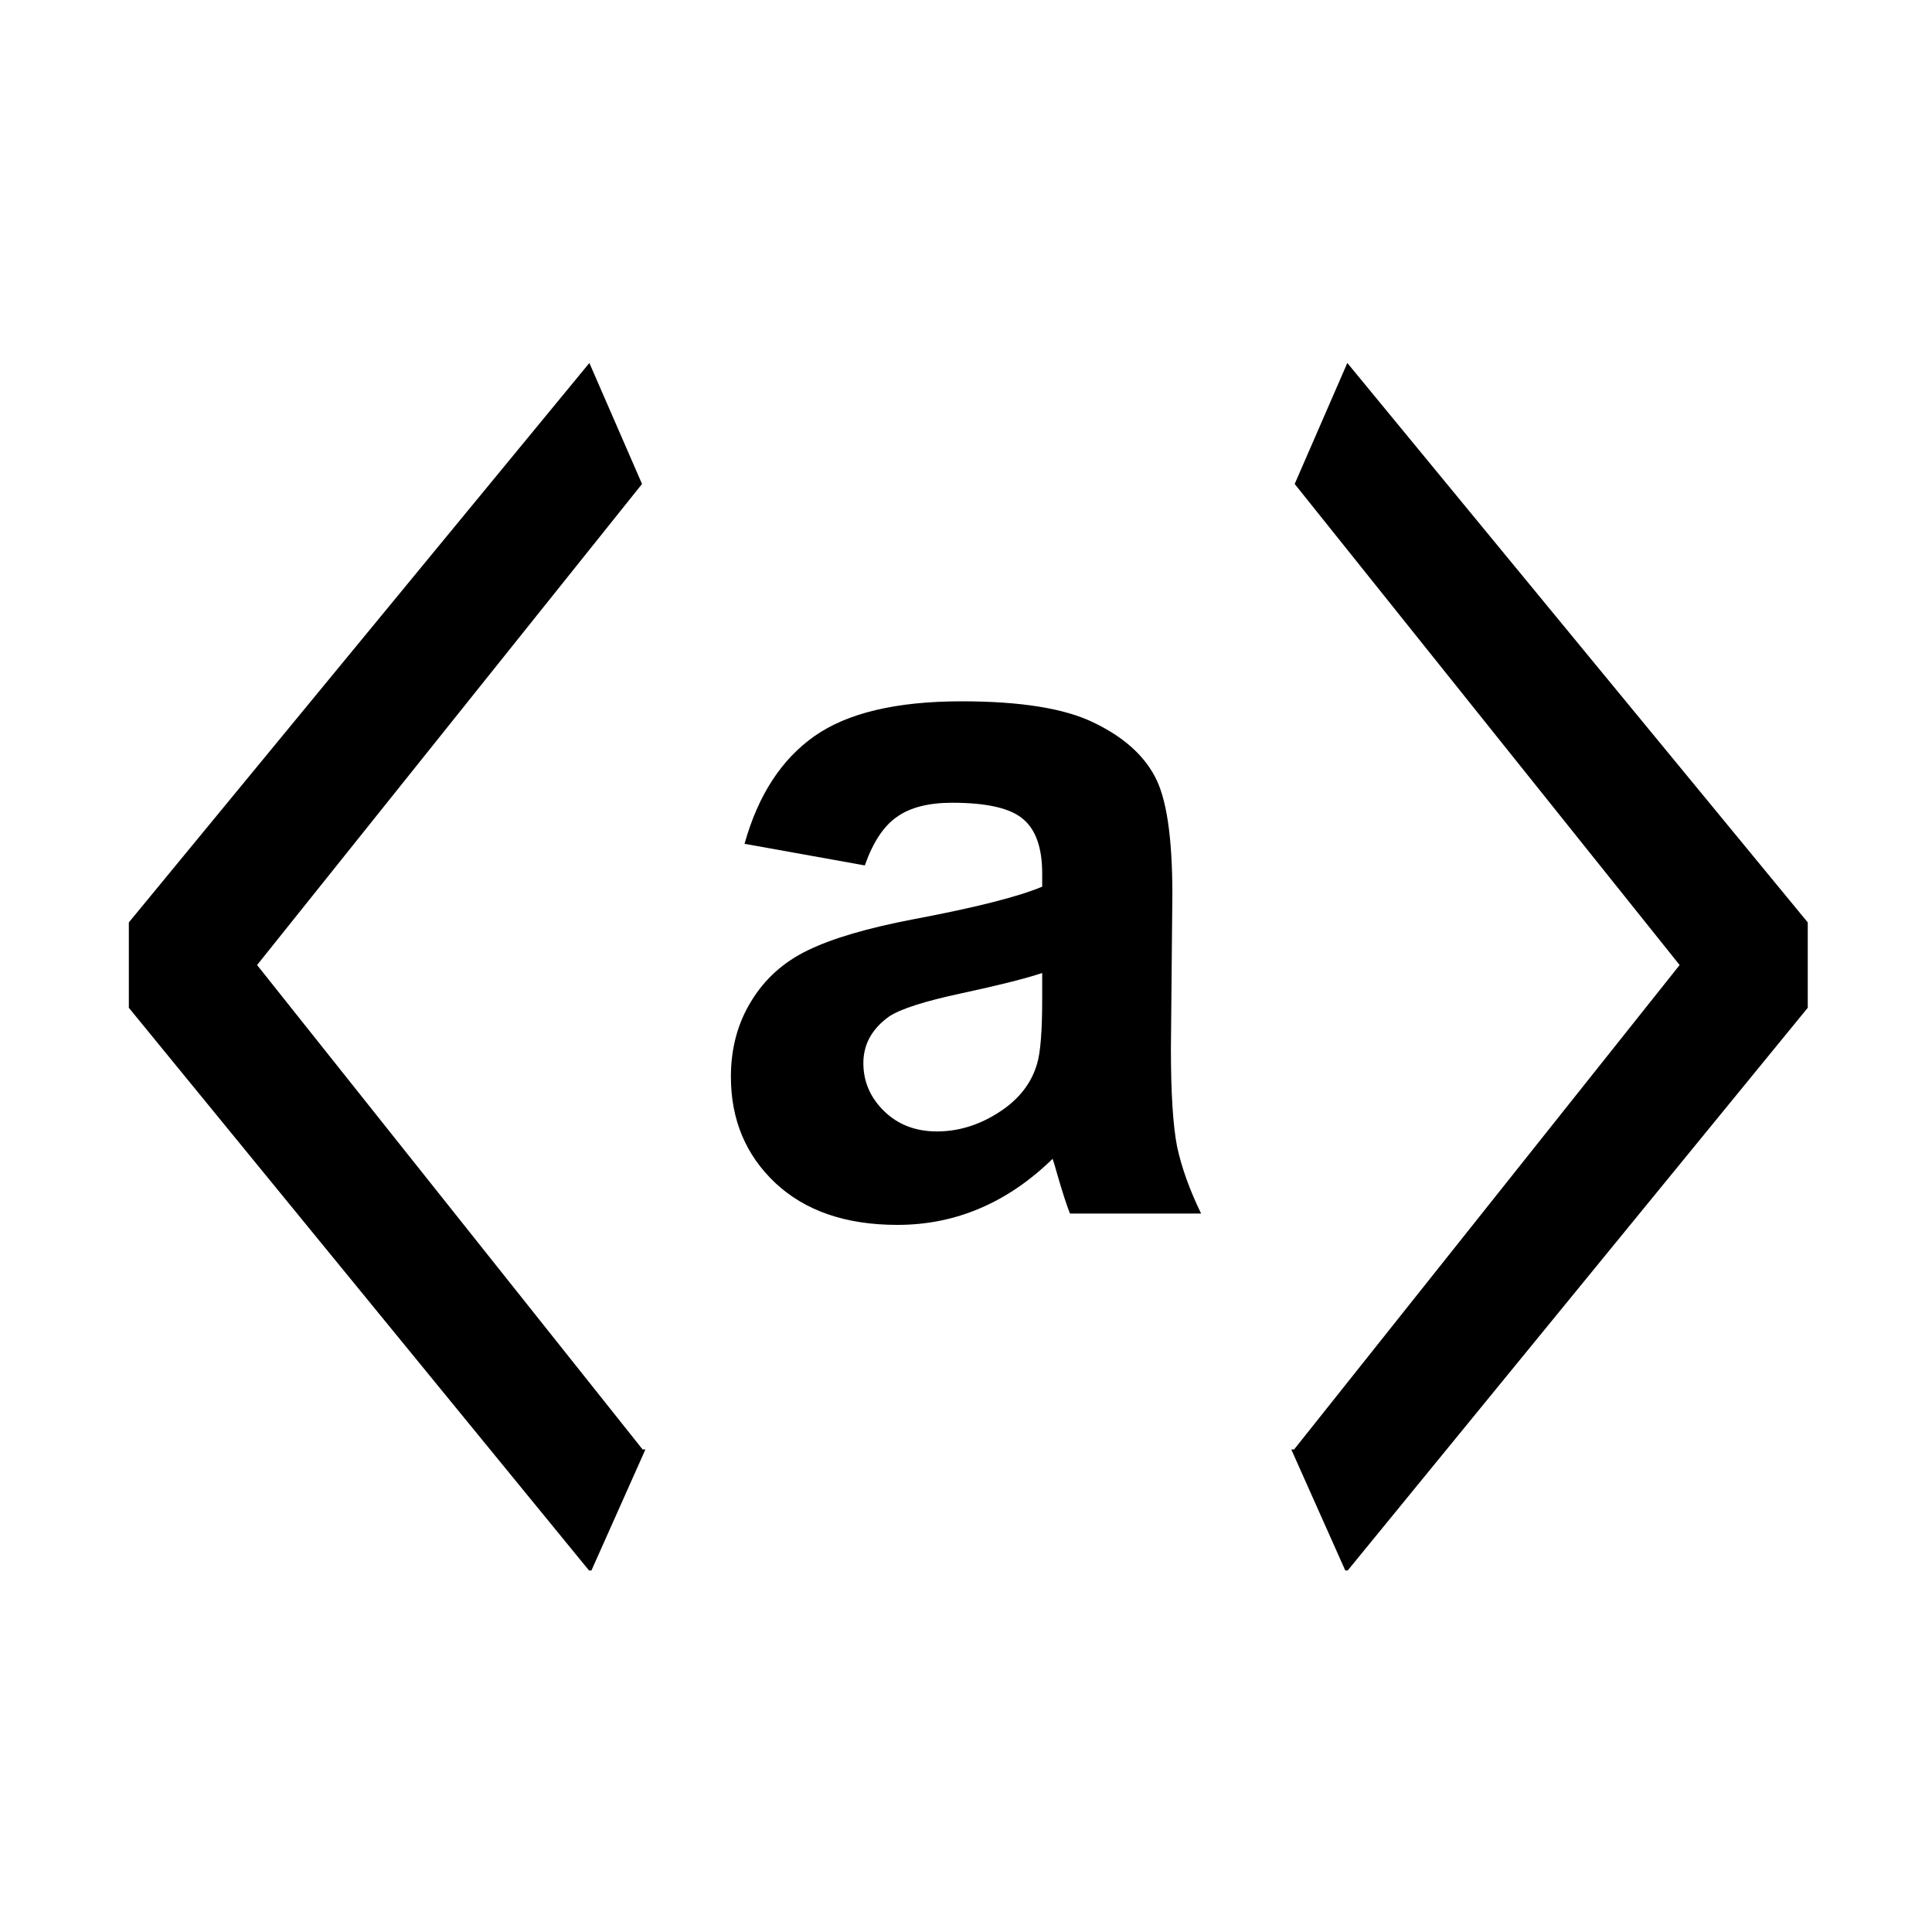 <?xml version="1.0" encoding="UTF-8" standalone="no"?>
<svg
   width="16"
   height="16"
   viewBox="0 0 16 16"
   fill="currentColor"
   version="1.1"
   id="svg1"
   sodipodi:docname="9-rdf-label-uri.svg"
   inkscape:version="1.3 (0e150ed6c4, 2023-07-21)"
   xmlns:inkscape="http://www.inkscape.org/namespaces/inkscape"
   xmlns:sodipodi="http://sodipodi.sourceforge.net/DTD/sodipodi-0.dtd"
   xmlns="http://www.w3.org/2000/svg"
   xmlns:svg="http://www.w3.org/2000/svg">
  <defs
     id="defs1" />
  <sodipodi:namedview
     id="namedview1"
     pagecolor="#ffffff"
     bordercolor="#000000"
     borderopacity="0.25"
     inkscape:showpageshadow="2"
     inkscape:pageopacity="0.0"
     inkscape:pagecheckerboard="0"
     inkscape:deskcolor="#d1d1d1"
     inkscape:zoom="22.627417"
     inkscape:cx="24.682446"
     inkscape:cy="15.644738"
     inkscape:window-width="1920"
     inkscape:window-height="1010"
     inkscape:window-x="1913"
     inkscape:window-y="-6"
     inkscape:window-maximized="1"
     inkscape:current-layer="svg1"
     showgrid="true">
    <inkscape:grid
       id="grid1"
       units="px"
       originx="0"
       originy="0"
       spacingx="1"
       spacingy="1"
       empcolor="#0099e5"
       empopacity="0.302"
       color="#0099e5"
       opacity="0.149"
       empspacing="5"
       dotted="false"
       gridanglex="30"
       gridanglez="30"
       visible="true" />
  </sodipodi:namedview>
  <g
     id="g1"
     transform="translate(0,-0.356)">
    <path
       d="M 7.162,7.523 6.166,7.344 q 0.168,-0.602 0.578,-0.891 0.41,-0.289 1.219,-0.289 0.734,0 1.094,0.176 0.359,0.172 0.504,0.441 0.148,0.266 0.148,0.98 l -0.012,1.281 q 0,0.547 0.051,0.809 0.055,0.258 0.199,0.555 H 8.861 Q 8.818,10.297 8.756,10.082 8.729,9.984 8.717,9.953 8.436,10.227 8.115,10.363 7.795,10.5 7.432,10.5 6.791,10.5 6.42,10.152 6.053,9.805 6.053,9.273 q 0,-0.352 0.168,-0.625 0.168,-0.277 0.469,-0.422 Q 6.994,8.078 7.564,7.969 8.334,7.824 8.631,7.699 v -0.109 q 0,-0.316 -0.156,-0.449 -0.156,-0.137 -0.59,-0.137 -0.293,0 -0.457,0.117 -0.164,0.113 -0.266,0.402 z m 1.469,0.891 Q 8.42,8.484 7.963,8.582 7.506,8.68 7.365,8.773 7.15,8.926 7.15,9.16 q 0,0.23 0.172,0.398 0.172,0.168 0.438,0.168 0.297,0 0.566,-0.195 0.199,-0.148 0.262,-0.363 0.043,-0.141 0.043,-0.535 z"
       id="text1"
       style="font-weight:bold;font-size:8px;font-family:Arial;-inkscape-font-specification:'Arial Bold';fill:#000000;stroke-width:1.5"
       aria-label="a" />
  </g>
  <g
     id="g3"
     transform="translate(0,-0.356)"
     style="fill:#000000">
    <path
       id="path2"
       style="fill:#000000"
       d="m 11.158,3.362 -0.436,1.002 3.188,3.984 -3.193,4.012 c -0.008,1.5e-5 -0.016,-1.6e-5 -0.023,0 l 0.447,1.002 c 0.014,-1.4e-5 0.005,1.4e-5 0.02,0 L 14.971,8.702 V 7.995 Z"
       sodipodi:nodetypes="cccccccccc" />
  </g>
  <g
     id="g4"
     transform="matrix(-1,0,0,1,16.039,-0.356)"
     style="fill:#000000">
    <path
       id="path4"
       style="fill:#000000"
       d="m 11.158,3.362 -0.436,1.002 3.188,3.984 -3.193,4.012 c -0.008,1.5e-5 -0.016,-1.6e-5 -0.023,0 l 0.447,1.002 c 0.014,-1.4e-5 0.005,1.4e-5 0.02,0 l 3.811,-4.66 V 7.995 Z"
       sodipodi:nodetypes="cccccccccc" />
  </g>
</svg>
